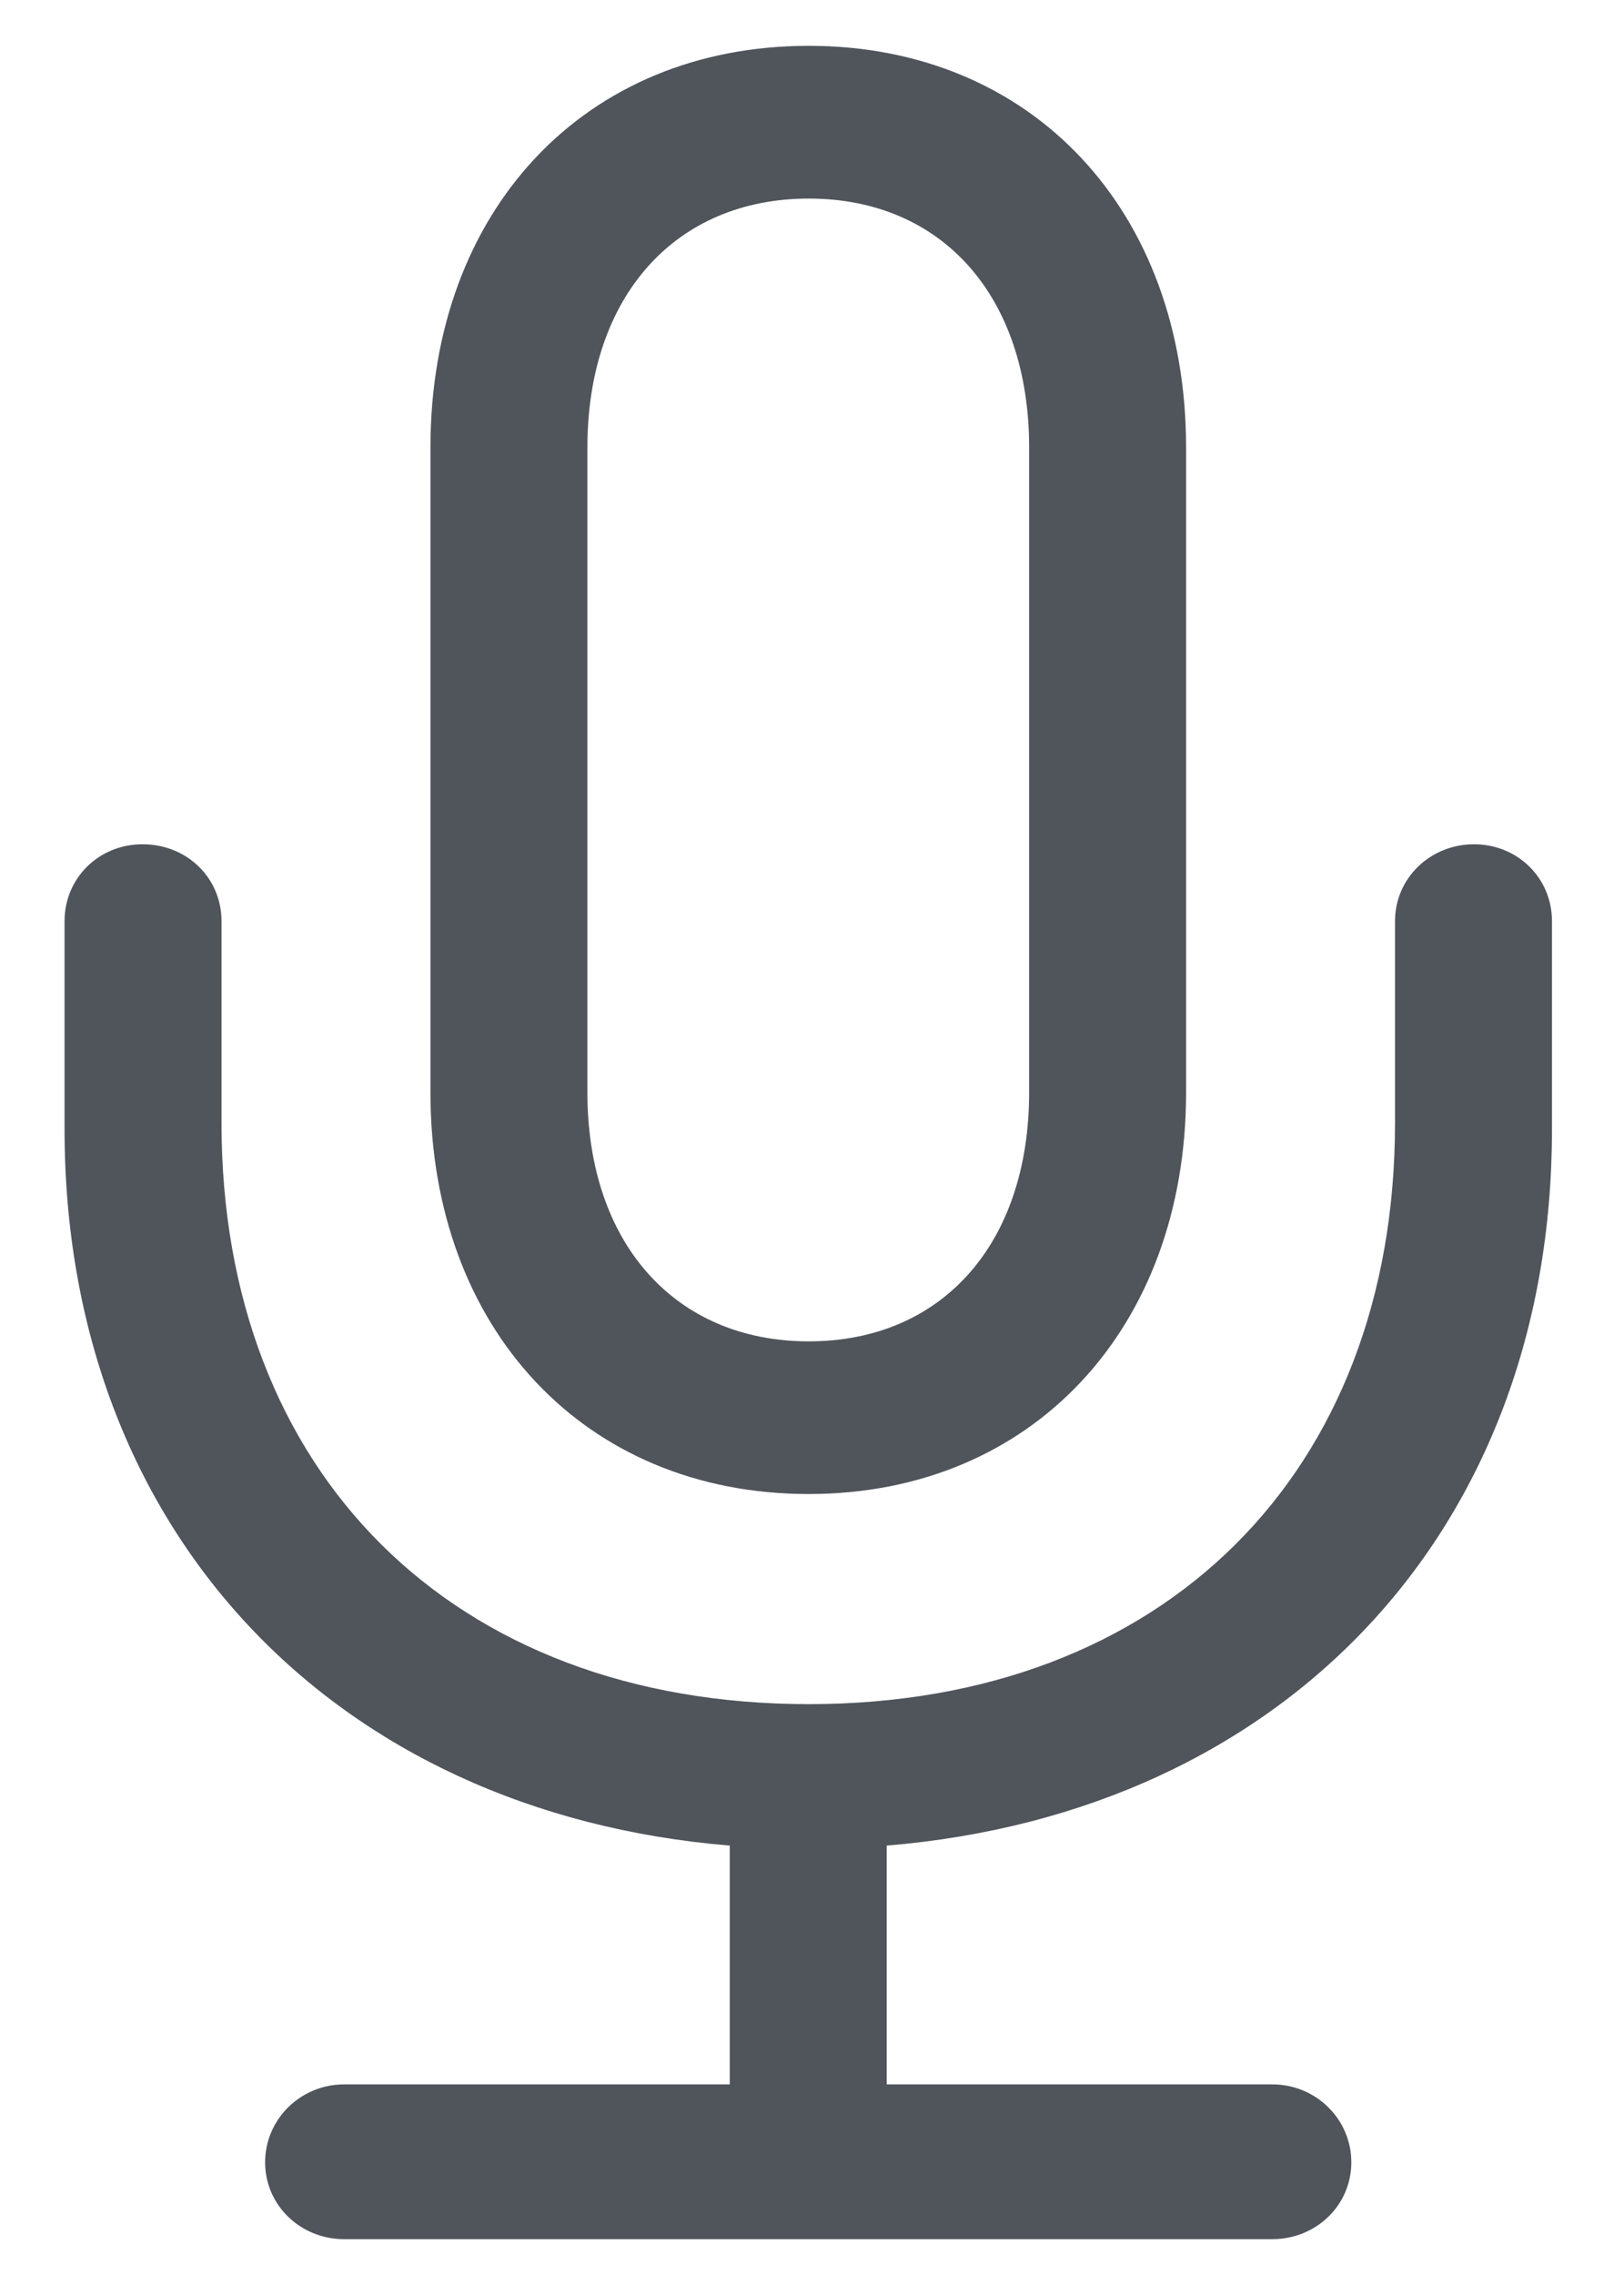 <svg width="20" height="28" viewBox="0 0 20 28" fill="none" xmlns="http://www.w3.org/2000/svg">
<path d="M5.301 13.444C5.301 16.345 7.195 18.388 9.96 18.388C12.713 18.388 14.607 16.345 14.607 13.444V5.509C14.607 2.595 12.713 0.564 9.96 0.564C7.195 0.564 5.301 2.595 5.301 5.509V13.444ZM7.234 13.444V5.509C7.234 3.642 8.322 2.444 9.96 2.444C11.599 2.444 12.674 3.642 12.674 5.509V13.444C12.674 15.31 11.599 16.509 9.96 16.509C8.322 16.509 7.234 15.31 7.234 13.444ZM0.795 13.898C0.795 18.843 4.11 22.311 8.987 22.715V25.654H4.238C3.701 25.654 3.265 26.083 3.265 26.613C3.265 27.143 3.701 27.559 4.238 27.559H15.669C16.207 27.559 16.642 27.143 16.642 26.613C16.642 26.083 16.207 25.654 15.669 25.654H10.92V22.715C15.81 22.311 19.113 18.843 19.113 13.898V11.337C19.113 10.807 18.69 10.391 18.153 10.391C17.615 10.391 17.18 10.807 17.18 11.337V13.822C17.18 18.123 14.338 20.974 9.96 20.974C5.57 20.974 2.728 18.123 2.728 13.822V11.337C2.728 10.807 2.305 10.391 1.755 10.391C1.217 10.391 0.795 10.807 0.795 11.337V13.898Z" fill="#50555C"/>
</svg>
